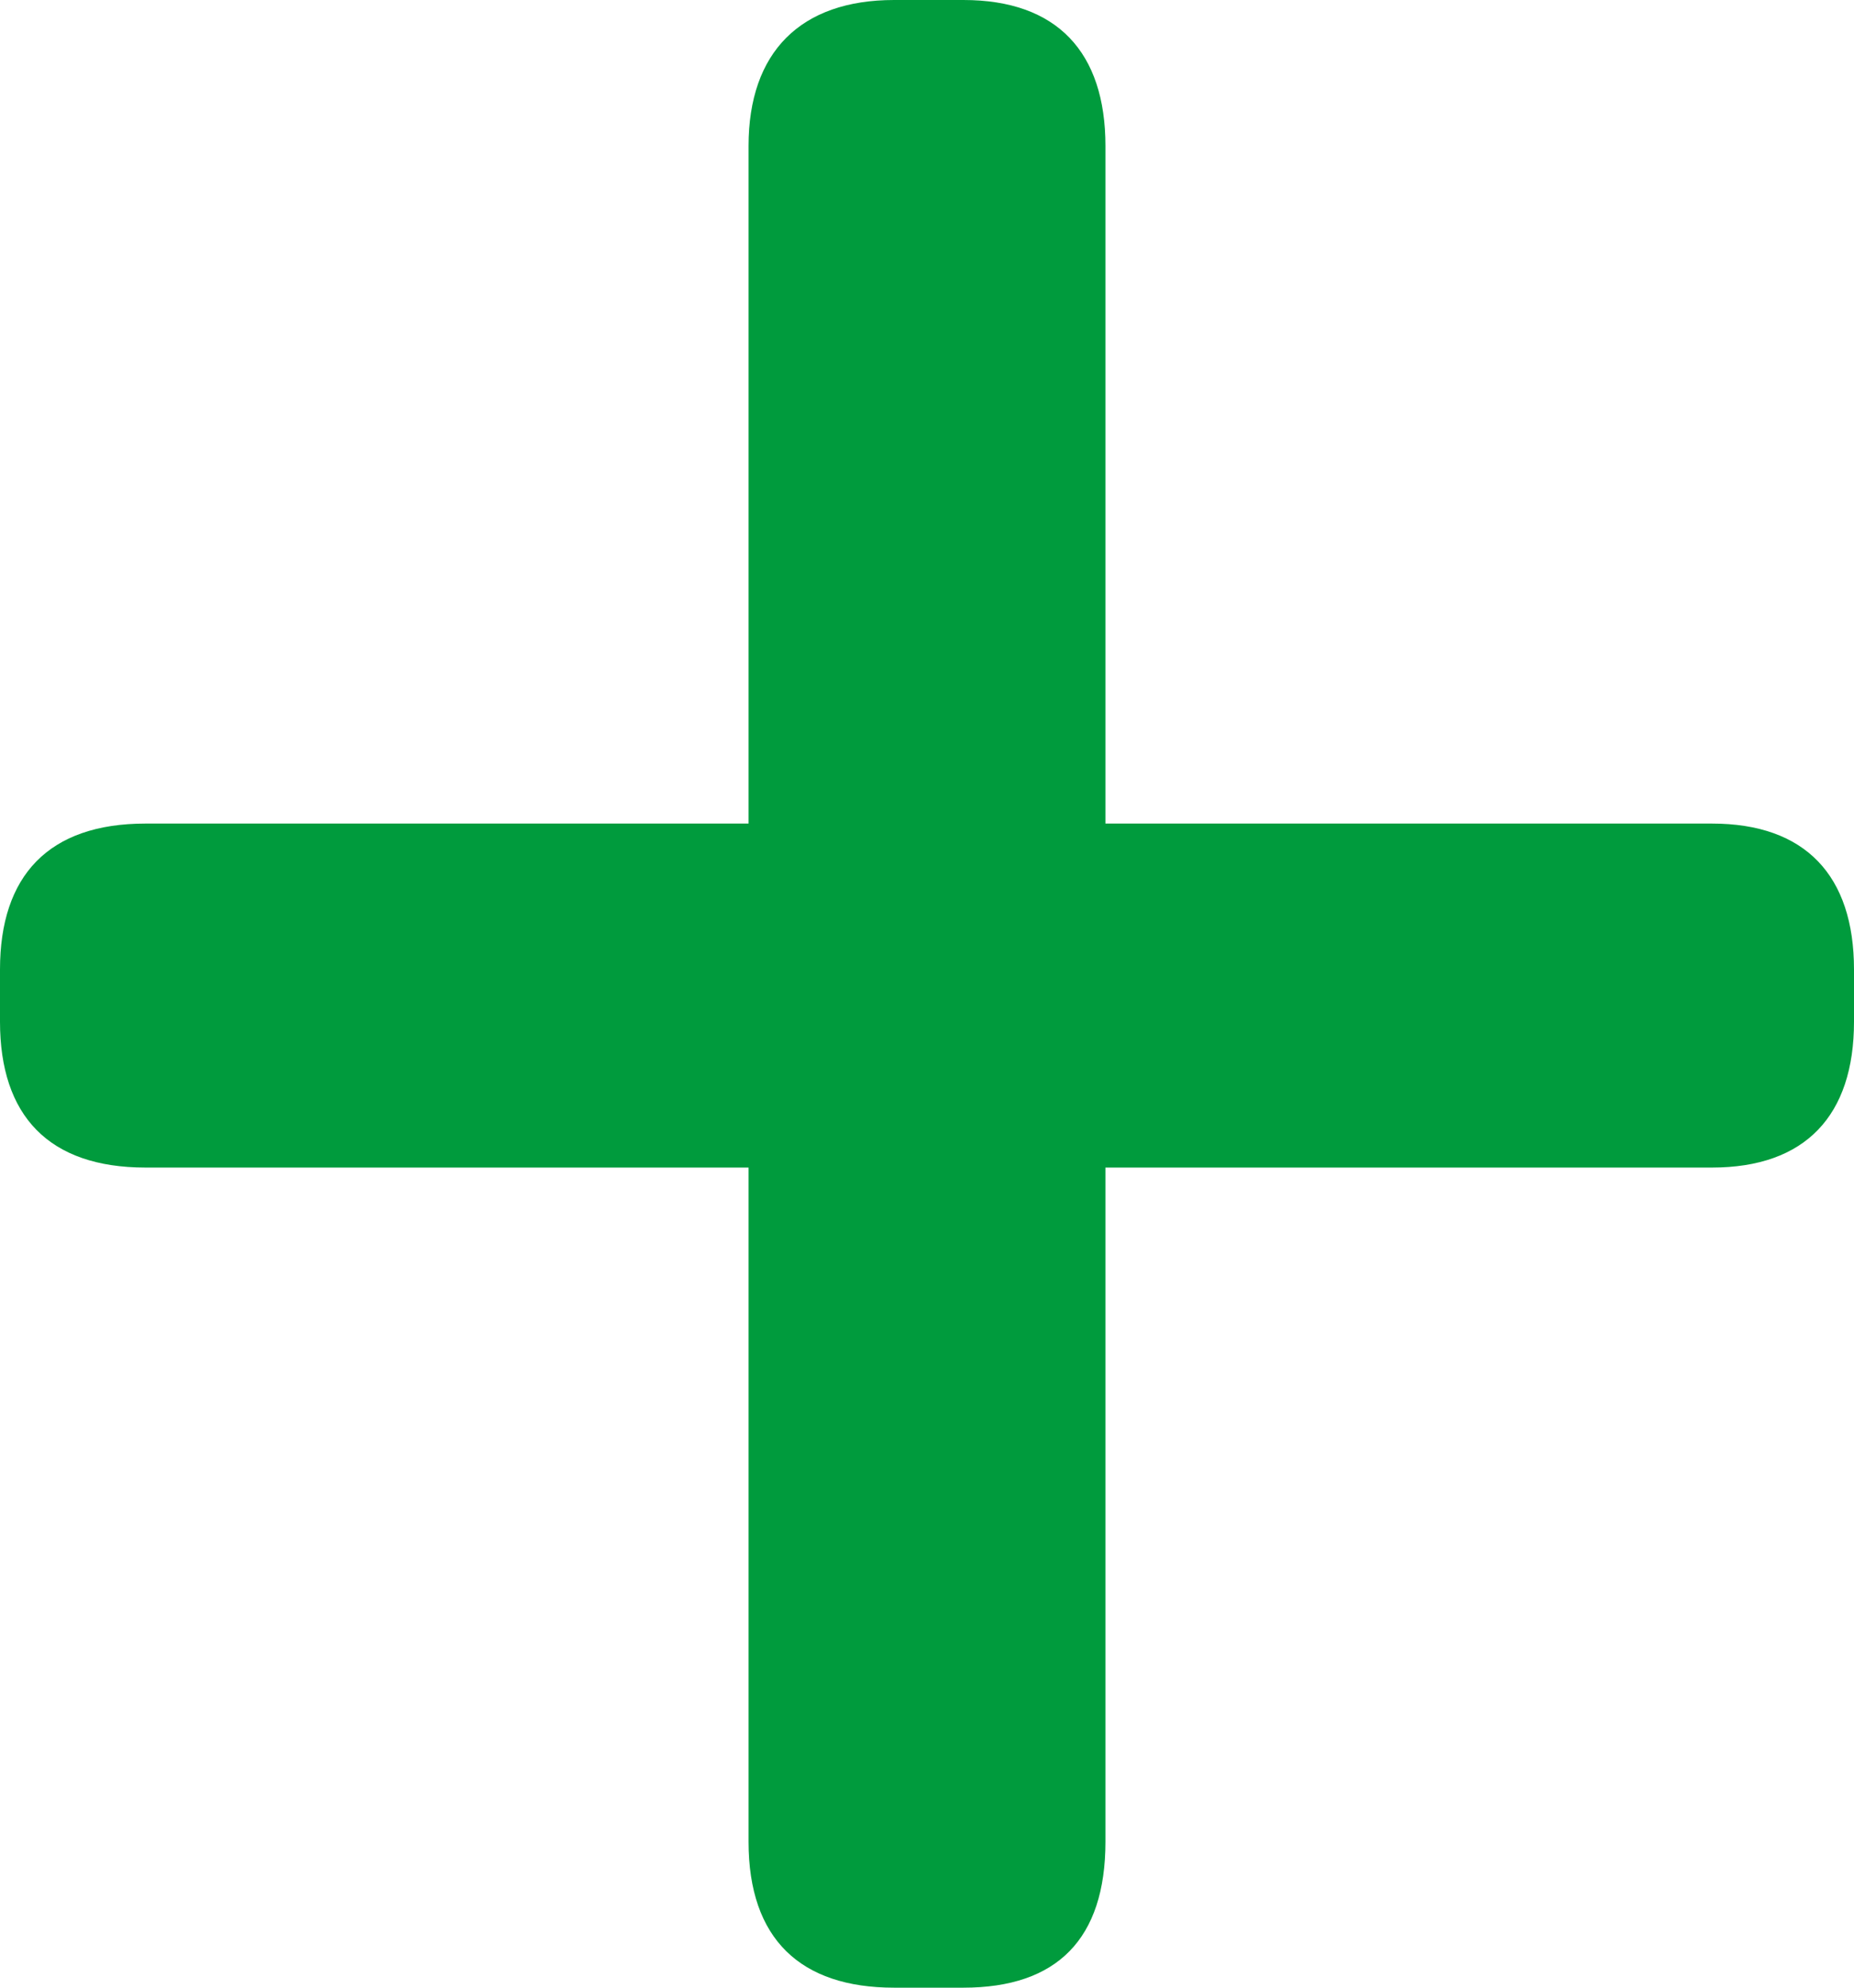 <?xml version="1.0" encoding="UTF-8"?>
<svg width="28px" height="30px" viewBox="0 0 28 30" version="1.1" xmlns="http://www.w3.org/2000/svg" xmlns:xlink="http://www.w3.org/1999/xlink">
    <!-- Generator: Sketch 52.2 (67145) - http://www.bohemiancoding.com/sketch -->
    <title>+ copy 2</title>
    <desc>Created with Sketch.</desc>
    <g id="Latest-Design" stroke="none" stroke-width="1" fill="none" fill-rule="evenodd">
        <g id="Homepage---desktop" transform="translate(-321, -880)" fill="#009B3D">
            <path d="M323.198,897.622 C321.733,897.622 321,896.836 321,895.42 L321,894.633 C321,893.217 321.733,892.43 323.198,892.43 L332.305,892.43 L332.305,882.203 C332.305,880.787 333.09,880 334.503,880 L335.55,880 C336.963,880 337.695,880.787 337.695,882.203 L337.695,892.43 L346.854,892.43 C348.267,892.43 349,893.217 349,894.633 L349,895.42 C349,896.836 348.267,897.622 346.854,897.622 L337.695,897.622 L337.695,907.797 C337.695,909.266 336.963,910 335.55,910 L334.503,910 C333.09,910 332.305,909.266 332.305,907.797 L332.305,897.622 L323.198,897.622 Z" id="+-copy-2"></path>
        </g>
    </g>
</svg>